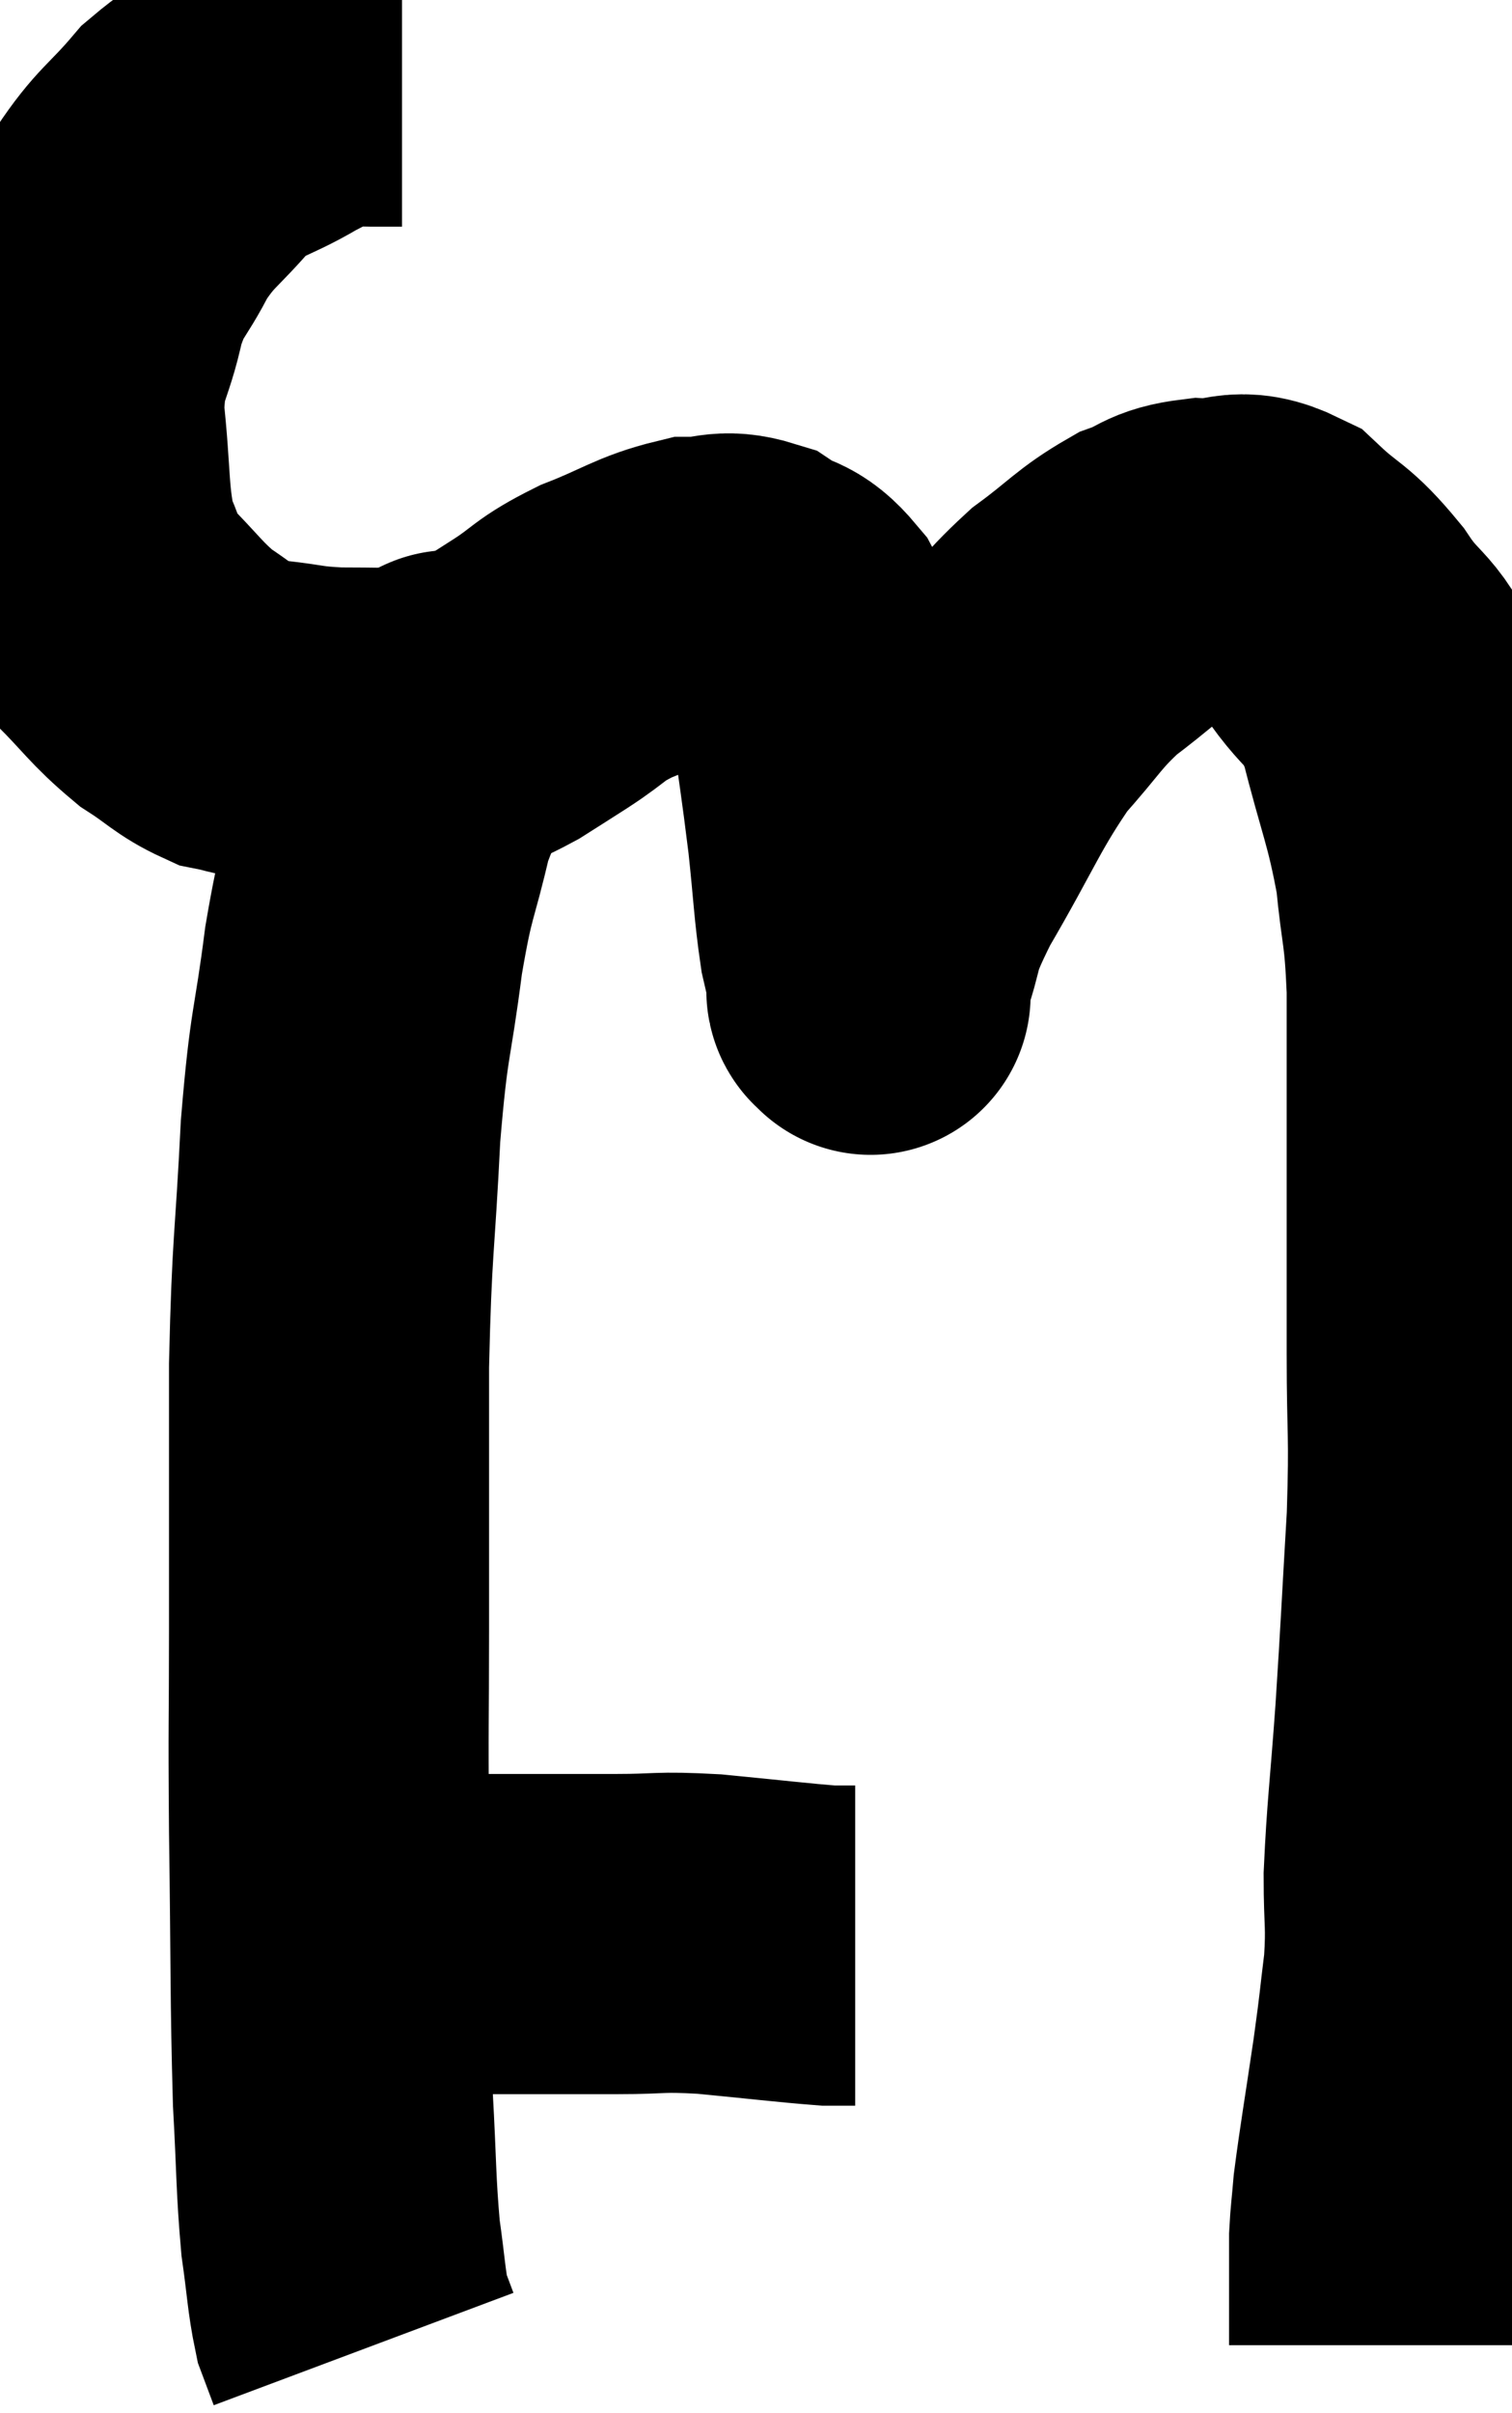 <svg xmlns="http://www.w3.org/2000/svg" viewBox="10.16 5.98 23.62 37.68" width="23.62" height="37.68"><path d="M 16.44 7.02 C 16.2 7.02, 16.23 7.02, 15.96 7.02 C 15.66 7.02, 15.72 6.93, 15.36 7.02 C 14.94 7.2, 15.06 7.095, 14.52 7.38 C 13.86 7.77, 13.785 7.665, 13.2 8.16 C 12.69 8.76, 12.6 8.73, 12.18 9.36 C 11.85 10.02, 11.775 9.915, 11.52 10.68 C 11.34 11.55, 11.19 11.445, 11.16 12.42 C 11.28 13.5, 11.22 13.8, 11.4 14.58 C 11.64 15.06, 11.505 15.045, 11.88 15.54 C 12.39 16.05, 12.435 16.17, 12.9 16.56 C 13.32 16.83, 13.38 16.935, 13.74 17.1 C 14.04 17.16, 13.92 17.16, 14.34 17.22 C 14.88 17.28, 14.835 17.31, 15.42 17.34 C 16.05 17.34, 16.245 17.355, 16.68 17.34 C 16.92 17.31, 16.845 17.385, 17.16 17.28 C 17.55 17.1, 17.58 17.115, 17.94 16.92 C 18.27 16.71, 18.18 16.77, 18.6 16.5 C 19.11 16.17, 19.02 16.14, 19.62 15.84 C 20.31 15.57, 20.445 15.435, 21 15.3 C 21.42 15.3, 21.45 15.18, 21.84 15.3 C 22.2 15.54, 22.245 15.405, 22.56 15.78 C 22.83 16.29, 22.89 15.99, 23.1 16.8 C 23.25 17.91, 23.28 18.045, 23.4 19.02 C 23.49 19.86, 23.49 20.085, 23.58 20.7 C 23.67 21.09, 23.715 21.285, 23.76 21.48 C 23.76 21.48, 23.76 21.555, 23.76 21.48 C 23.76 21.33, 23.61 21.66, 23.76 21.18 C 24.06 20.37, 23.85 20.58, 24.36 19.56 C 25.08 18.33, 25.155 18.03, 25.8 17.1 C 26.37 16.47, 26.37 16.365, 26.94 15.84 C 27.51 15.42, 27.585 15.285, 28.08 15 C 28.5 14.85, 28.44 14.76, 28.92 14.7 C 29.46 14.73, 29.475 14.505, 30 14.76 C 30.51 15.24, 30.525 15.12, 31.02 15.72 C 31.5 16.44, 31.59 16.2, 31.98 17.16 C 32.28 18.36, 32.385 18.495, 32.58 19.56 C 32.67 20.49, 32.715 20.37, 32.76 21.42 C 32.76 22.59, 32.76 22.335, 32.76 23.76 C 32.76 25.44, 32.76 25.635, 32.76 27.12 C 32.76 28.41, 32.805 28.29, 32.76 29.7 C 32.67 31.23, 32.67 31.365, 32.58 32.76 C 32.49 34.02, 32.445 34.29, 32.4 35.28 C 32.4 36, 32.445 36, 32.4 36.72 C 32.31 37.44, 32.34 37.29, 32.22 38.16 C 32.07 39.18, 32.01 39.51, 31.92 40.2 C 31.89 40.56, 31.875 40.635, 31.86 40.92 C 31.86 41.13, 31.86 41.04, 31.86 41.34 C 31.86 41.73, 31.86 41.805, 31.86 42.12 C 31.86 42.36, 31.86 42.48, 31.86 42.6 C 31.86 42.6, 31.86 42.6, 31.86 42.6 L 31.86 42.6" fill="none" stroke="black" stroke-width="5"></path><path d="M 17.22 17.28 C 17.16 17.25, 17.325 16.86, 17.1 17.22 C 16.71 17.97, 16.635 17.82, 16.32 18.72 C 16.08 19.77, 16.05 19.59, 15.84 20.82 C 15.66 22.23, 15.615 22.02, 15.48 23.64 C 15.39 25.47, 15.345 25.35, 15.3 27.3 C 15.3 29.37, 15.3 29.625, 15.3 31.44 C 15.3 33, 15.285 32.73, 15.3 34.56 C 15.33 36.66, 15.315 37.17, 15.36 38.76 C 15.42 39.84, 15.405 40.065, 15.48 40.92 C 15.57 41.55, 15.57 41.745, 15.66 42.18 C 15.75 42.42, 15.795 42.54, 15.84 42.66 L 15.84 42.66" fill="none" stroke="black" stroke-width="5"></path><path d="M 15.3 36.6 C 15.72 36.48, 15.6 36.465, 16.14 36.36 C 16.8 36.27, 16.545 36.225, 17.46 36.18 C 18.63 36.18, 18.855 36.18, 19.8 36.18 C 20.52 36.18, 20.415 36.135, 21.24 36.18 C 22.17 36.27, 22.53 36.315, 23.1 36.36 C 23.31 36.36, 23.415 36.36, 23.52 36.36 L 23.52 36.36" fill="none" stroke="black" stroke-width="5"></path></svg>